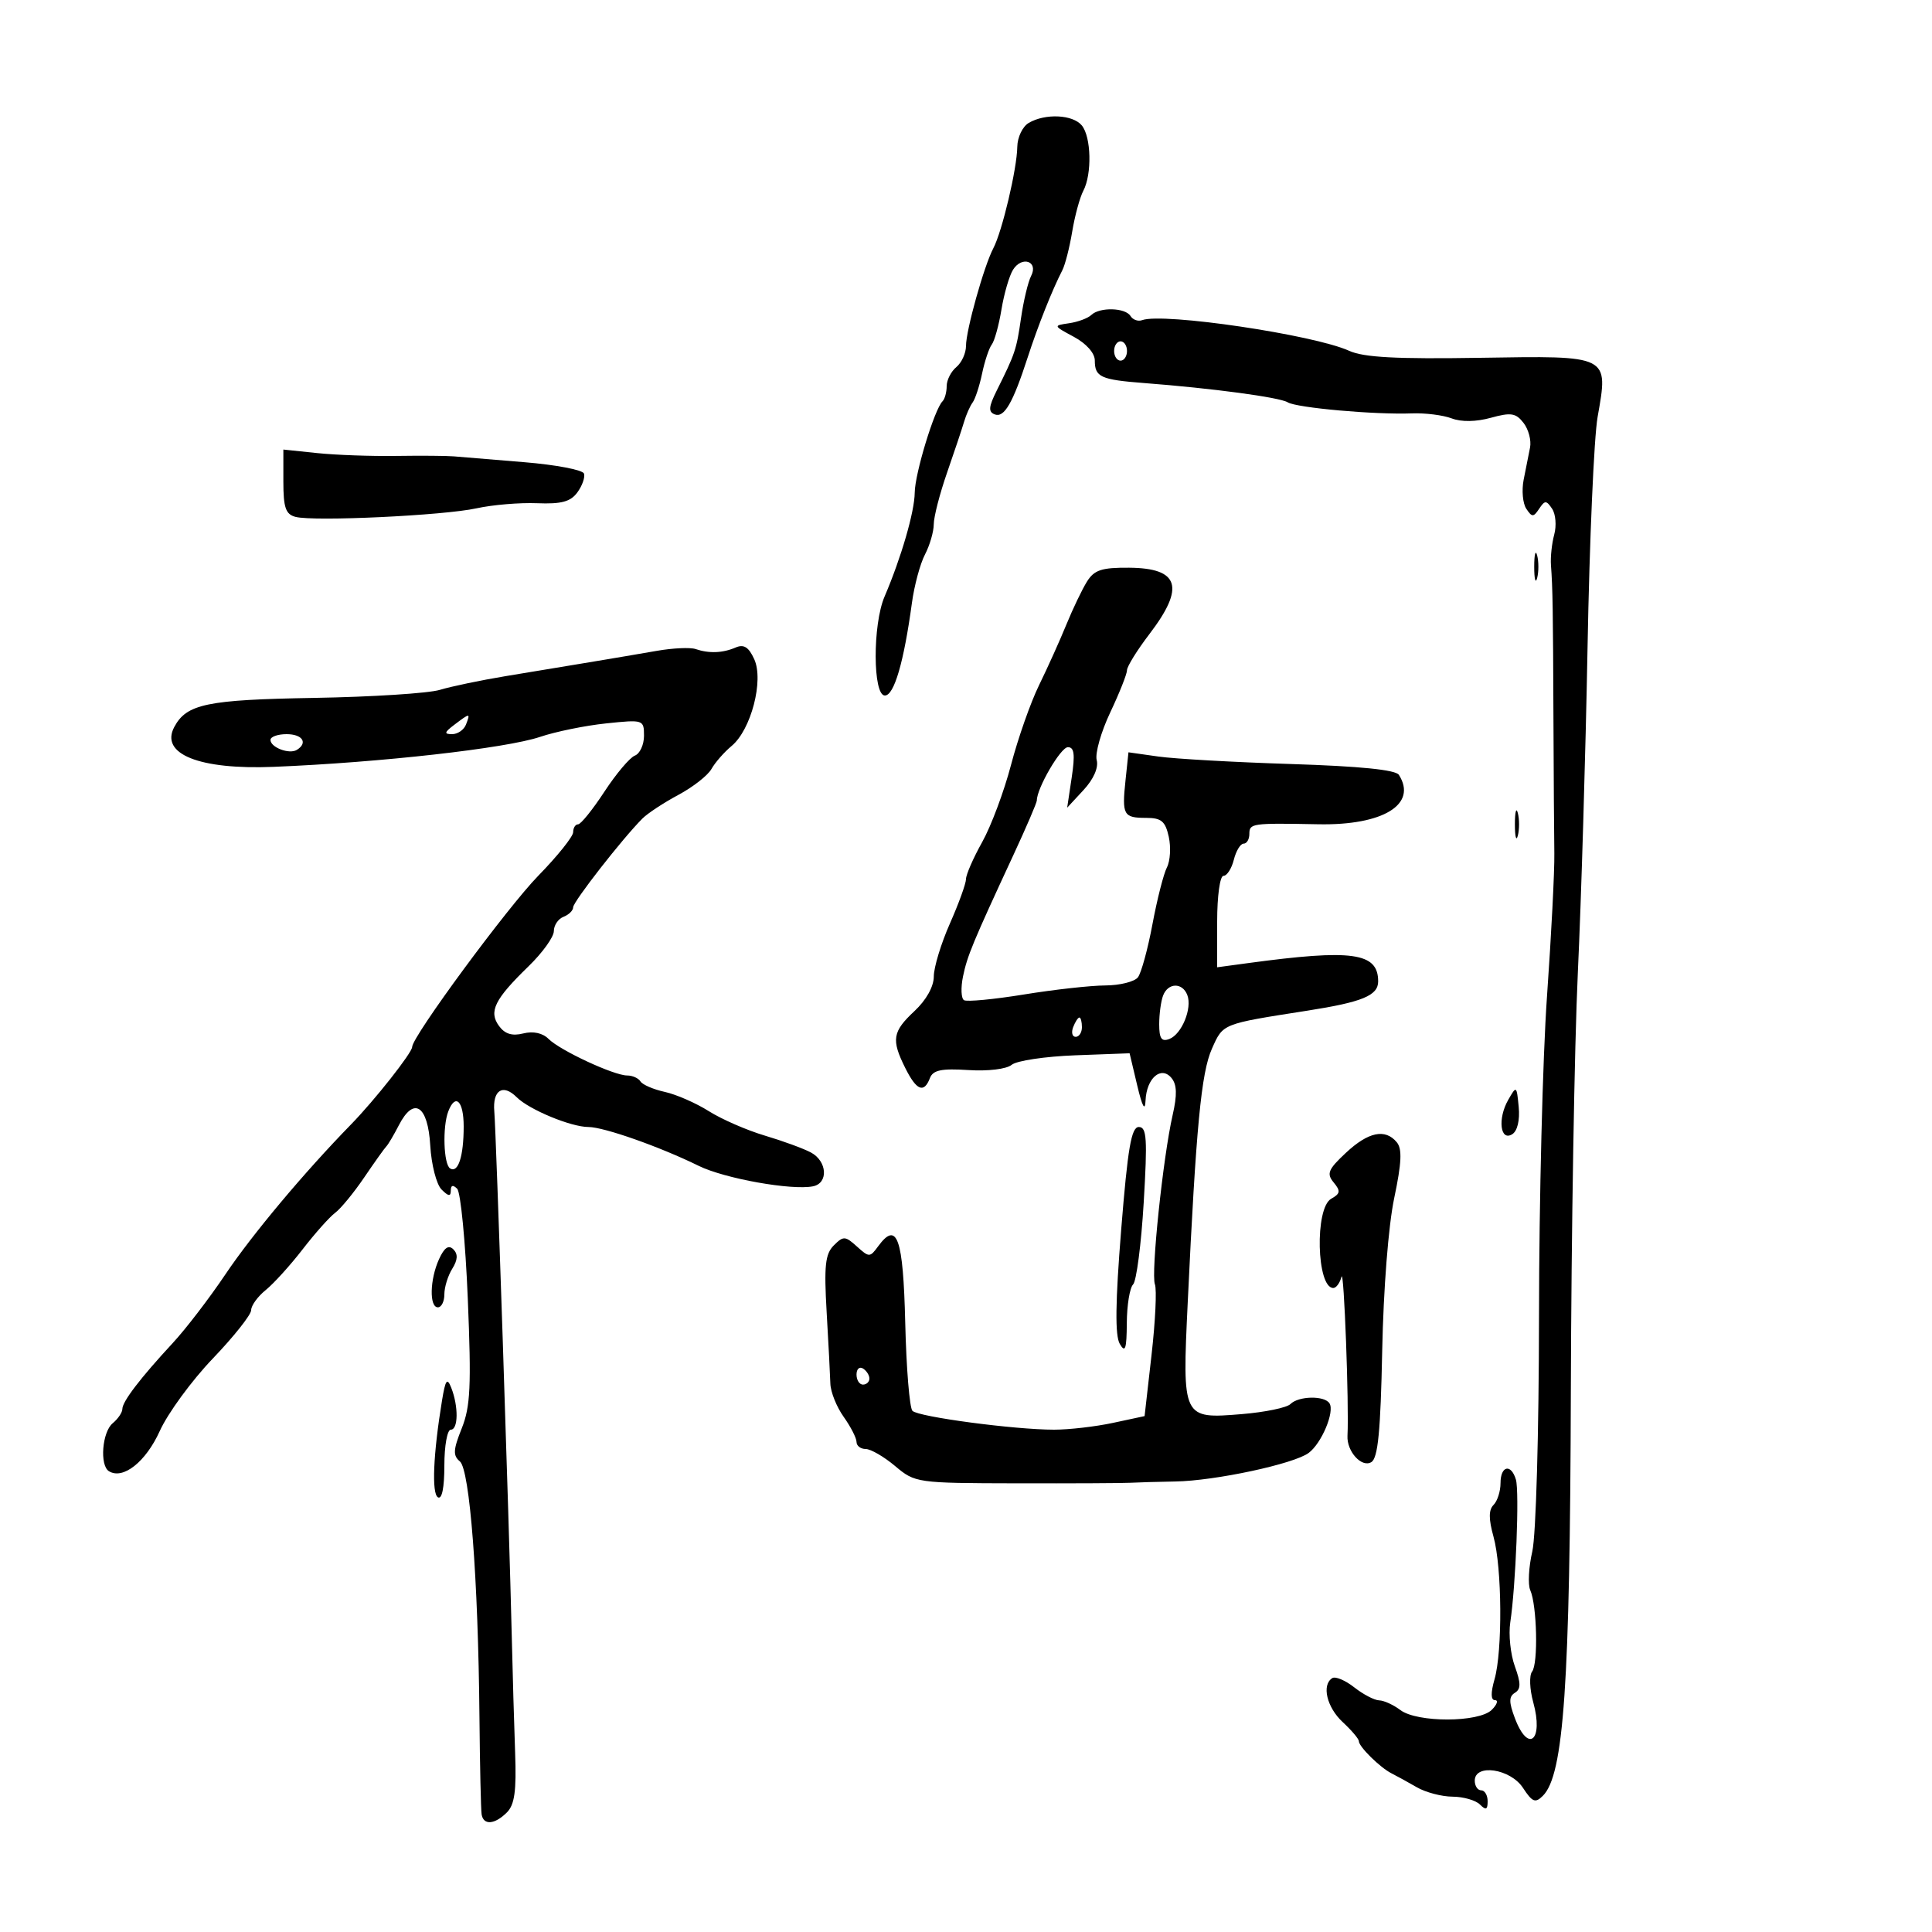 <svg xmlns="http://www.w3.org/2000/svg" width="300" height="300" viewBox="0 0 300 300" version="1.1">
	<path d="M 159.750 19.080 C 158.786 19.641, 157.984 21.313, 157.964 22.800 C 157.920 26.185, 155.617 35.937, 154.247 38.542 C 152.791 41.310, 150 51.283, 150 53.715 C 150 54.837, 149.325 56.315, 148.500 57 C 147.675 57.685, 147 59.015, 147 59.956 C 147 60.897, 146.709 61.958, 146.353 62.314 C 145.098 63.569, 142.065 73.538, 142.038 76.500 C 142.010 79.472, 139.948 86.574, 137.348 92.651 C 135.488 96.999, 135.525 108, 137.400 108 C 138.840 108, 140.350 102.829, 141.605 93.603 C 141.971 90.910, 142.882 87.535, 143.629 86.103 C 144.376 84.671, 144.990 82.557, 144.994 81.405 C 144.997 80.253, 145.925 76.653, 147.056 73.405 C 148.186 70.157, 149.376 66.600, 149.700 65.500 C 150.024 64.400, 150.622 63.050, 151.029 62.500 C 151.436 61.950, 152.098 59.925, 152.500 58 C 152.902 56.075, 153.578 54.050, 154.002 53.500 C 154.427 52.950, 155.105 50.492, 155.511 48.038 C 155.916 45.585, 156.722 42.817, 157.302 41.888 C 158.680 39.681, 161.287 40.574, 160.110 42.850 C 159.640 43.757, 158.936 46.704, 158.545 49.397 C 157.829 54.326, 157.644 54.876, 154.758 60.677 C 153.509 63.186, 153.447 63.958, 154.462 64.347 C 155.936 64.913, 157.273 62.601, 159.577 55.500 C 161.166 50.601, 163.385 45.020, 164.960 41.962 C 165.396 41.115, 166.086 38.415, 166.492 35.962 C 166.899 33.508, 167.675 30.658, 168.216 29.629 C 169.583 27.030, 169.447 21.243, 167.978 19.473 C 166.576 17.785, 162.323 17.582, 159.750 19.080 M 169.450 48.915 C 168.928 49.419, 167.375 49.994, 166 50.194 C 163.526 50.553, 163.534 50.575, 166.750 52.304 C 168.677 53.340, 170 54.831, 170 55.967 C 170 58.550, 170.902 58.962, 177.684 59.482 C 188.248 60.292, 198.697 61.695, 199.953 62.471 C 201.339 63.328, 213.496 64.411, 219.246 64.190 C 221.306 64.111, 224.080 64.460, 225.411 64.966 C 226.925 65.542, 229.203 65.507, 231.503 64.872 C 234.624 64.010, 235.387 64.131, 236.582 65.679 C 237.355 66.680, 237.806 68.400, 237.583 69.500 C 237.361 70.600, 236.914 72.850, 236.591 74.500 C 236.268 76.150, 236.453 78.175, 237.002 79 C 237.889 80.333, 238.111 80.333, 239 79 C 239.889 77.667, 240.112 77.667, 241.010 79 C 241.565 79.825, 241.715 81.625, 241.341 83 C 240.968 84.375, 240.739 86.513, 240.832 87.750 C 241.101 91.353, 241.153 94.554, 241.218 111.500 C 241.252 120.300, 241.314 129.750, 241.356 132.500 C 241.399 135.250, 240.886 145.245, 240.217 154.711 C 239.547 164.178, 238.989 186.453, 238.976 204.211 C 238.962 222.466, 238.509 238.420, 237.933 240.918 C 237.373 243.347, 237.231 246.047, 237.617 246.918 C 238.665 249.278, 238.869 258.342, 237.902 259.566 C 237.439 260.153, 237.519 262.296, 238.081 264.330 C 239.715 270.251, 237.318 272.330, 235.231 266.802 C 234.288 264.302, 234.288 263.440, 235.233 262.856 C 236.177 262.273, 236.174 261.370, 235.220 258.731 C 234.548 256.873, 234.230 253.811, 234.514 251.926 C 235.371 246.234, 235.947 231.618, 235.389 229.750 C 234.633 227.222, 233 227.598, 233 230.300 C 233 231.565, 232.514 233.086, 231.920 233.680 C 231.148 234.452, 231.146 235.864, 231.914 238.630 C 233.237 243.394, 233.328 256.368, 232.070 260.757 C 231.462 262.875, 231.487 264, 232.141 264 C 232.692 264, 232.468 264.675, 231.643 265.500 C 229.654 267.489, 220.057 267.510, 217.441 265.532 C 216.374 264.724, 214.896 264.049, 214.158 264.032 C 213.419 264.014, 211.679 263.106, 210.290 262.014 C 208.901 260.921, 207.368 260.273, 206.882 260.573 C 205.191 261.618, 206.018 265.112, 208.500 267.412 C 209.875 268.687, 211 270.015, 211 270.365 C 211 271.221, 214.309 274.480, 216.076 275.366 C 216.859 275.758, 218.625 276.729, 220 277.524 C 221.375 278.320, 223.872 278.977, 225.550 278.985 C 227.227 278.993, 229.140 279.540, 229.800 280.200 C 230.733 281.133, 231 281.022, 231 279.700 C 231 278.765, 230.550 278, 230 278 C 229.450 278, 229 277.325, 229 276.500 C 229 273.820, 234.538 274.645, 236.484 277.616 C 237.943 279.843, 238.403 280.026, 239.581 278.847 C 242.828 275.601, 243.789 261.675, 243.920 216 C 243.990 191.525, 244.480 162.275, 245.007 151 C 245.535 139.725, 246.213 117, 246.514 100.500 C 246.815 84, 247.517 67.918, 248.073 64.762 C 249.775 55.103, 250.033 55.233, 229.790 55.560 C 216.815 55.770, 211.751 55.499, 209.500 54.475 C 204.014 51.978, 180.609 48.511, 177.351 49.713 C 176.719 49.946, 175.905 49.656, 175.542 49.068 C 174.734 47.761, 170.752 47.661, 169.450 48.915 M 173 54.500 C 173 55.325, 173.450 56, 174 56 C 174.550 56, 175 55.325, 175 54.500 C 175 53.675, 174.550 53, 174 53 C 173.450 53, 173 53.675, 173 54.500 M 44 74.787 C 44 78.826, 44.356 79.860, 45.886 80.260 C 48.738 81.006, 68.881 80.053, 74 78.930 C 76.475 78.387, 80.701 78.031, 83.391 78.139 C 87.171 78.290, 88.594 77.909, 89.654 76.458 C 90.409 75.426, 90.873 74.113, 90.685 73.540 C 90.496 72.968, 86.328 72.172, 81.421 71.771 C 76.514 71.371, 71.600 70.963, 70.500 70.866 C 69.400 70.769, 65.350 70.738, 61.500 70.796 C 57.650 70.855, 52.138 70.656, 49.250 70.355 L 44 69.807 44 74.787 M 238.232 88 C 238.232 89.925, 238.438 90.713, 238.689 89.750 C 238.941 88.787, 238.941 87.213, 238.689 86.250 C 238.438 85.287, 238.232 86.075, 238.232 88 M 168.785 90.308 C 168.032 91.514, 166.589 94.525, 165.578 97 C 164.567 99.475, 162.664 103.697, 161.349 106.383 C 160.034 109.068, 158.075 114.636, 156.996 118.755 C 155.918 122.874, 153.902 128.270, 152.517 130.748 C 151.133 133.225, 150 135.814, 150 136.502 C 150 137.189, 148.875 140.295, 147.500 143.404 C 146.125 146.513, 145 150.214, 145 151.627 C 145 153.194, 143.828 155.292, 142 157 C 138.575 160.199, 138.375 161.440, 140.573 165.846 C 142.315 169.339, 143.474 169.812, 144.397 167.408 C 144.875 166.162, 146.171 165.890, 150.350 166.158 C 153.432 166.355, 156.285 166.010, 157.096 165.342 C 157.868 164.705, 162.303 164.042, 166.952 163.868 L 175.404 163.552 176.583 168.526 C 177.379 171.882, 177.801 172.646, 177.881 170.872 C 178.038 167.403, 180.297 165.448, 181.907 167.388 C 182.756 168.411, 182.805 170, 182.086 173.150 C 180.593 179.683, 178.699 197.774, 179.334 199.428 C 179.640 200.226, 179.405 205.156, 178.811 210.385 L 177.731 219.892 172.816 220.946 C 170.113 221.526, 165.999 222, 163.675 222 C 157.538 222, 142.638 220.020, 141.686 219.078 C 141.239 218.635, 140.734 212.493, 140.565 205.429 C 140.248 192.184, 139.299 189.503, 136.353 193.532 C 135.085 195.267, 134.953 195.267, 133.060 193.554 C 131.243 191.910, 130.960 191.897, 129.470 193.387 C 128.140 194.717, 127.944 196.558, 128.362 203.752 C 128.642 208.563, 128.901 213.557, 128.938 214.850 C 128.975 216.142, 129.905 218.462, 131.003 220.004 C 132.101 221.547, 133 223.302, 133 223.904 C 133 224.507, 133.640 225, 134.423 225 C 135.206 225, 137.263 226.192, 138.994 227.649 C 142.102 230.263, 142.342 230.298, 157.821 230.329 C 166.444 230.347, 174.400 230.309, 175.500 230.244 C 176.600 230.180, 179.750 230.091, 182.500 230.045 C 188.677 229.943, 200.905 227.324, 203.211 225.609 C 205.213 224.120, 207.266 219.240, 206.448 217.916 C 205.685 216.681, 201.648 216.752, 200.377 218.023 C 199.815 218.585, 196.427 219.287, 192.848 219.581 C 183.587 220.344, 183.570 220.309, 184.430 202.234 C 185.727 174.959, 186.528 166.561, 188.185 162.850 C 189.943 158.911, 189.668 159.021, 203 156.937 C 211.537 155.603, 214 154.586, 214 152.393 C 214 147.908, 210.021 147.351, 193.750 149.557 L 189 150.201 189 143.101 C 189 139.126, 189.432 136, 189.981 136 C 190.520 136, 191.244 134.875, 191.589 133.500 C 191.934 132.125, 192.618 131, 193.108 131 C 193.599 131, 194 130.325, 194 129.500 C 194 127.843, 194.354 127.794, 204.736 127.992 C 214.776 128.183, 220.128 124.895, 217.220 120.322 C 216.720 119.535, 211.161 118.976, 200.486 118.638 C 191.693 118.359, 182.414 117.835, 179.864 117.474 L 175.228 116.817 174.770 121.158 C 174.199 126.564, 174.439 127, 177.980 127 C 180.333 127, 180.956 127.522, 181.487 129.941 C 181.842 131.559, 181.712 133.697, 181.198 134.691 C 180.684 135.686, 179.674 139.650, 178.955 143.500 C 178.235 147.350, 177.221 151.063, 176.701 151.750 C 176.181 152.438, 173.898 153.009, 171.628 153.020 C 169.357 153.031, 163.675 153.662, 159 154.423 C 154.325 155.183, 150.136 155.581, 149.691 155.308 C 149.247 155.034, 149.174 153.390, 149.529 151.655 C 150.187 148.437, 151.030 146.405, 157.385 132.712 C 159.373 128.428, 161 124.638, 161 124.289 C 161 122.391, 164.693 116.048, 165.811 116.026 C 166.809 116.006, 166.954 117.127, 166.417 120.708 L 165.711 125.415 168.253 122.673 C 169.815 120.986, 170.603 119.196, 170.296 118.025 C 170.022 116.977, 170.969 113.646, 172.399 110.622 C 173.830 107.598, 175 104.650, 175 104.071 C 175 103.491, 176.575 100.954, 178.500 98.432 C 184.043 91.170, 183.131 88.215, 175.327 88.155 C 171.062 88.123, 169.914 88.500, 168.785 90.308 M 102 101.061 C 99.525 101.494, 94.800 102.294, 91.500 102.840 C 88.200 103.385, 82.350 104.354, 78.500 104.992 C 74.650 105.630, 70.062 106.588, 68.304 107.121 C 66.547 107.654, 57.772 108.216, 48.804 108.369 C 32.113 108.654, 28.977 109.306, 27.062 112.885 C 24.811 117.090, 30.936 119.545, 42.500 119.075 C 59.040 118.402, 78.600 116.202, 83.866 114.421 C 86.267 113.609, 90.879 112.668, 94.116 112.330 C 99.909 111.725, 100 111.754, 100 114.251 C 100 115.645, 99.361 117.031, 98.580 117.331 C 97.799 117.631, 95.669 120.154, 93.846 122.938 C 92.023 125.722, 90.187 128, 89.766 128 C 89.345 128, 89 128.549, 89 129.221 C 89 129.893, 86.569 132.930, 83.598 135.971 C 78.764 140.920, 64 160.958, 64 162.571 C 64 163.458, 58.169 170.849, 54.517 174.591 C 47.239 182.049, 39.161 191.689, 35 197.883 C 32.525 201.567, 28.849 206.363, 26.831 208.540 C 21.794 213.977, 19 217.632, 19 218.785 C 19 219.319, 18.325 220.315, 17.500 221 C 15.858 222.363, 15.452 227.543, 16.916 228.448 C 19.104 229.800, 22.643 227.001, 24.811 222.203 C 26.059 219.442, 29.762 214.381, 33.040 210.958 C 36.318 207.535, 39 204.151, 39 203.439 C 39 202.728, 40.015 201.325, 41.256 200.323 C 42.497 199.320, 45.075 196.475, 46.987 194 C 48.898 191.525, 51.173 188.971, 52.043 188.325 C 52.912 187.679, 54.945 185.204, 56.559 182.825 C 58.174 180.446, 59.721 178.275, 59.999 178 C 60.276 177.725, 61.150 176.246, 61.940 174.713 C 64.265 170.204, 66.448 171.631, 66.812 177.897 C 66.984 180.850, 67.771 183.914, 68.562 184.705 C 69.638 185.781, 70 185.823, 70 184.871 C 70 184.034, 70.337 183.937, 70.988 184.588 C 71.531 185.131, 72.275 192.823, 72.640 201.680 C 73.199 215.237, 73.049 218.419, 71.695 221.805 C 70.369 225.117, 70.318 226.019, 71.406 226.922 C 72.948 228.202, 74.254 245.185, 74.448 266.500 C 74.519 274.200, 74.672 281.063, 74.788 281.750 C 75.078 283.459, 76.823 283.320, 78.706 281.437 C 79.909 280.234, 80.205 278.102, 79.989 272.187 C 79.835 267.959, 79.599 259.775, 79.465 254 C 79.066 236.824, 77.033 175.735, 76.756 172.598 C 76.462 169.269, 78.090 168.233, 80.238 170.381 C 82.157 172.300, 88.664 175, 91.372 175.001 C 93.765 175.001, 102.460 178.065, 108.500 181.036 C 112.508 183.007, 122.965 184.876, 126.250 184.209 C 128.664 183.719, 128.450 180.311, 125.921 178.958 C 124.778 178.346, 121.559 177.167, 118.768 176.338 C 115.977 175.510, 112.063 173.802, 110.070 172.544 C 108.077 171.286, 105.002 169.940, 103.235 169.552 C 101.468 169.164, 99.766 168.431, 99.452 167.923 C 99.139 167.415, 98.209 167, 97.386 167 C 95.326 167, 86.971 163.113, 85.179 161.322 C 84.258 160.400, 82.797 160.085, 81.250 160.473 C 79.525 160.906, 78.397 160.558, 77.485 159.310 C 75.852 157.077, 76.800 155.162, 82.074 150.044 C 84.233 147.948, 86 145.492, 86 144.586 C 86 143.679, 86.675 142.678, 87.500 142.362 C 88.325 142.045, 89 141.378, 89 140.879 C 89 140.012, 96.672 130.185, 99.759 127.098 C 100.569 126.288, 103.082 124.635, 105.343 123.426 C 107.604 122.217, 109.914 120.407, 110.477 119.404 C 111.040 118.401, 112.449 116.792, 113.609 115.828 C 116.629 113.320, 118.624 105.665, 117.118 102.360 C 116.257 100.471, 115.503 99.998, 114.227 100.546 C 112.211 101.413, 110.104 101.493, 108 100.782 C 107.175 100.503, 104.475 100.629, 102 101.061 M 70.559 112.532 C 68.986 113.721, 68.918 114, 70.202 114 C 71.073 114, 72.045 113.325, 72.362 112.500 C 73.059 110.683, 73.002 110.684, 70.559 112.532 M 42 114.893 C 42 116.059, 44.921 117.167, 46.090 116.444 C 47.853 115.355, 46.971 114, 44.500 114 C 43.125 114, 42 114.402, 42 114.893 M 235.232 128 C 235.232 129.925, 235.438 130.713, 235.689 129.750 C 235.941 128.787, 235.941 127.213, 235.689 126.250 C 235.438 125.287, 235.232 126.075, 235.232 128 M 180.607 154.582 C 180.273 155.452, 180 157.463, 180 159.050 C 180 161.268, 180.366 161.797, 181.577 161.332 C 183.507 160.591, 185.153 156.563, 184.365 154.509 C 183.606 152.532, 181.377 152.575, 180.607 154.582 M 166.638 159.500 C 166.322 160.325, 166.499 161, 167.031 161 C 167.564 161, 168 160.325, 168 159.500 C 168 158.675, 167.823 158, 167.607 158 C 167.391 158, 166.955 158.675, 166.638 159.500 M 234.187 170.802 C 232.528 173.711, 232.956 177.289, 234.824 176.119 C 235.622 175.620, 236.019 173.940, 235.824 171.895 C 235.505 168.556, 235.478 168.538, 234.187 170.802 M 69.607 172.582 C 68.690 174.972, 68.880 180.808, 69.895 181.435 C 71.142 182.206, 72 179.550, 72 174.918 C 72 170.946, 70.716 169.692, 69.607 172.582 M 174.098 190.927 C 173.190 202.233, 173.127 207.383, 173.879 208.677 C 174.728 210.137, 174.945 209.496, 174.970 205.450 C 174.986 202.673, 175.426 199.973, 175.946 199.450 C 176.467 198.928, 177.208 193.213, 177.593 186.750 C 178.186 176.803, 178.070 175, 176.836 175 C 175.673 175, 175.119 178.226, 174.098 190.927 M 208.991 179.009 C 206.233 181.585, 205.959 182.246, 207.088 183.606 C 208.196 184.941, 208.134 185.345, 206.703 186.146 C 204.137 187.582, 204.434 200, 207.034 200 C 207.484 200, 208.059 199.213, 208.311 198.250 C 208.689 196.801, 209.493 218.237, 209.236 222.944 C 209.104 225.375, 211.449 227.959, 212.947 227.033 C 213.970 226.401, 214.378 222.208, 214.627 209.767 C 214.820 200.144, 215.593 190.313, 216.492 186.038 C 217.647 180.550, 217.746 178.398, 216.891 177.369 C 215.098 175.209, 212.476 175.753, 208.991 179.009 M 68.173 195.520 C 66.738 198.669, 66.638 203, 68 203 C 68.550 203, 69 202.094, 69 200.986 C 69 199.879, 69.551 198.090, 70.225 197.011 C 71.082 195.639, 71.134 194.734, 70.398 193.998 C 69.662 193.262, 68.994 193.719, 68.173 195.520 M 133 213.441 C 133 214.298, 133.450 215, 134 215 C 134.550 215, 135 214.577, 135 214.059 C 135 213.541, 134.550 212.840, 134 212.500 C 133.450 212.160, 133 212.584, 133 213.441 M 68.631 217.500 C 67.272 225.792, 67.013 231.890, 67.994 232.496 C 68.623 232.885, 69 231.031, 69 227.559 C 69 224.502, 69.450 222, 70 222 C 71.166 222, 71.207 218.384, 70.073 215.500 C 69.430 213.863, 69.168 214.226, 68.631 217.500" stroke="none" fill="black" fill-rule="evenodd"/>
</svg>